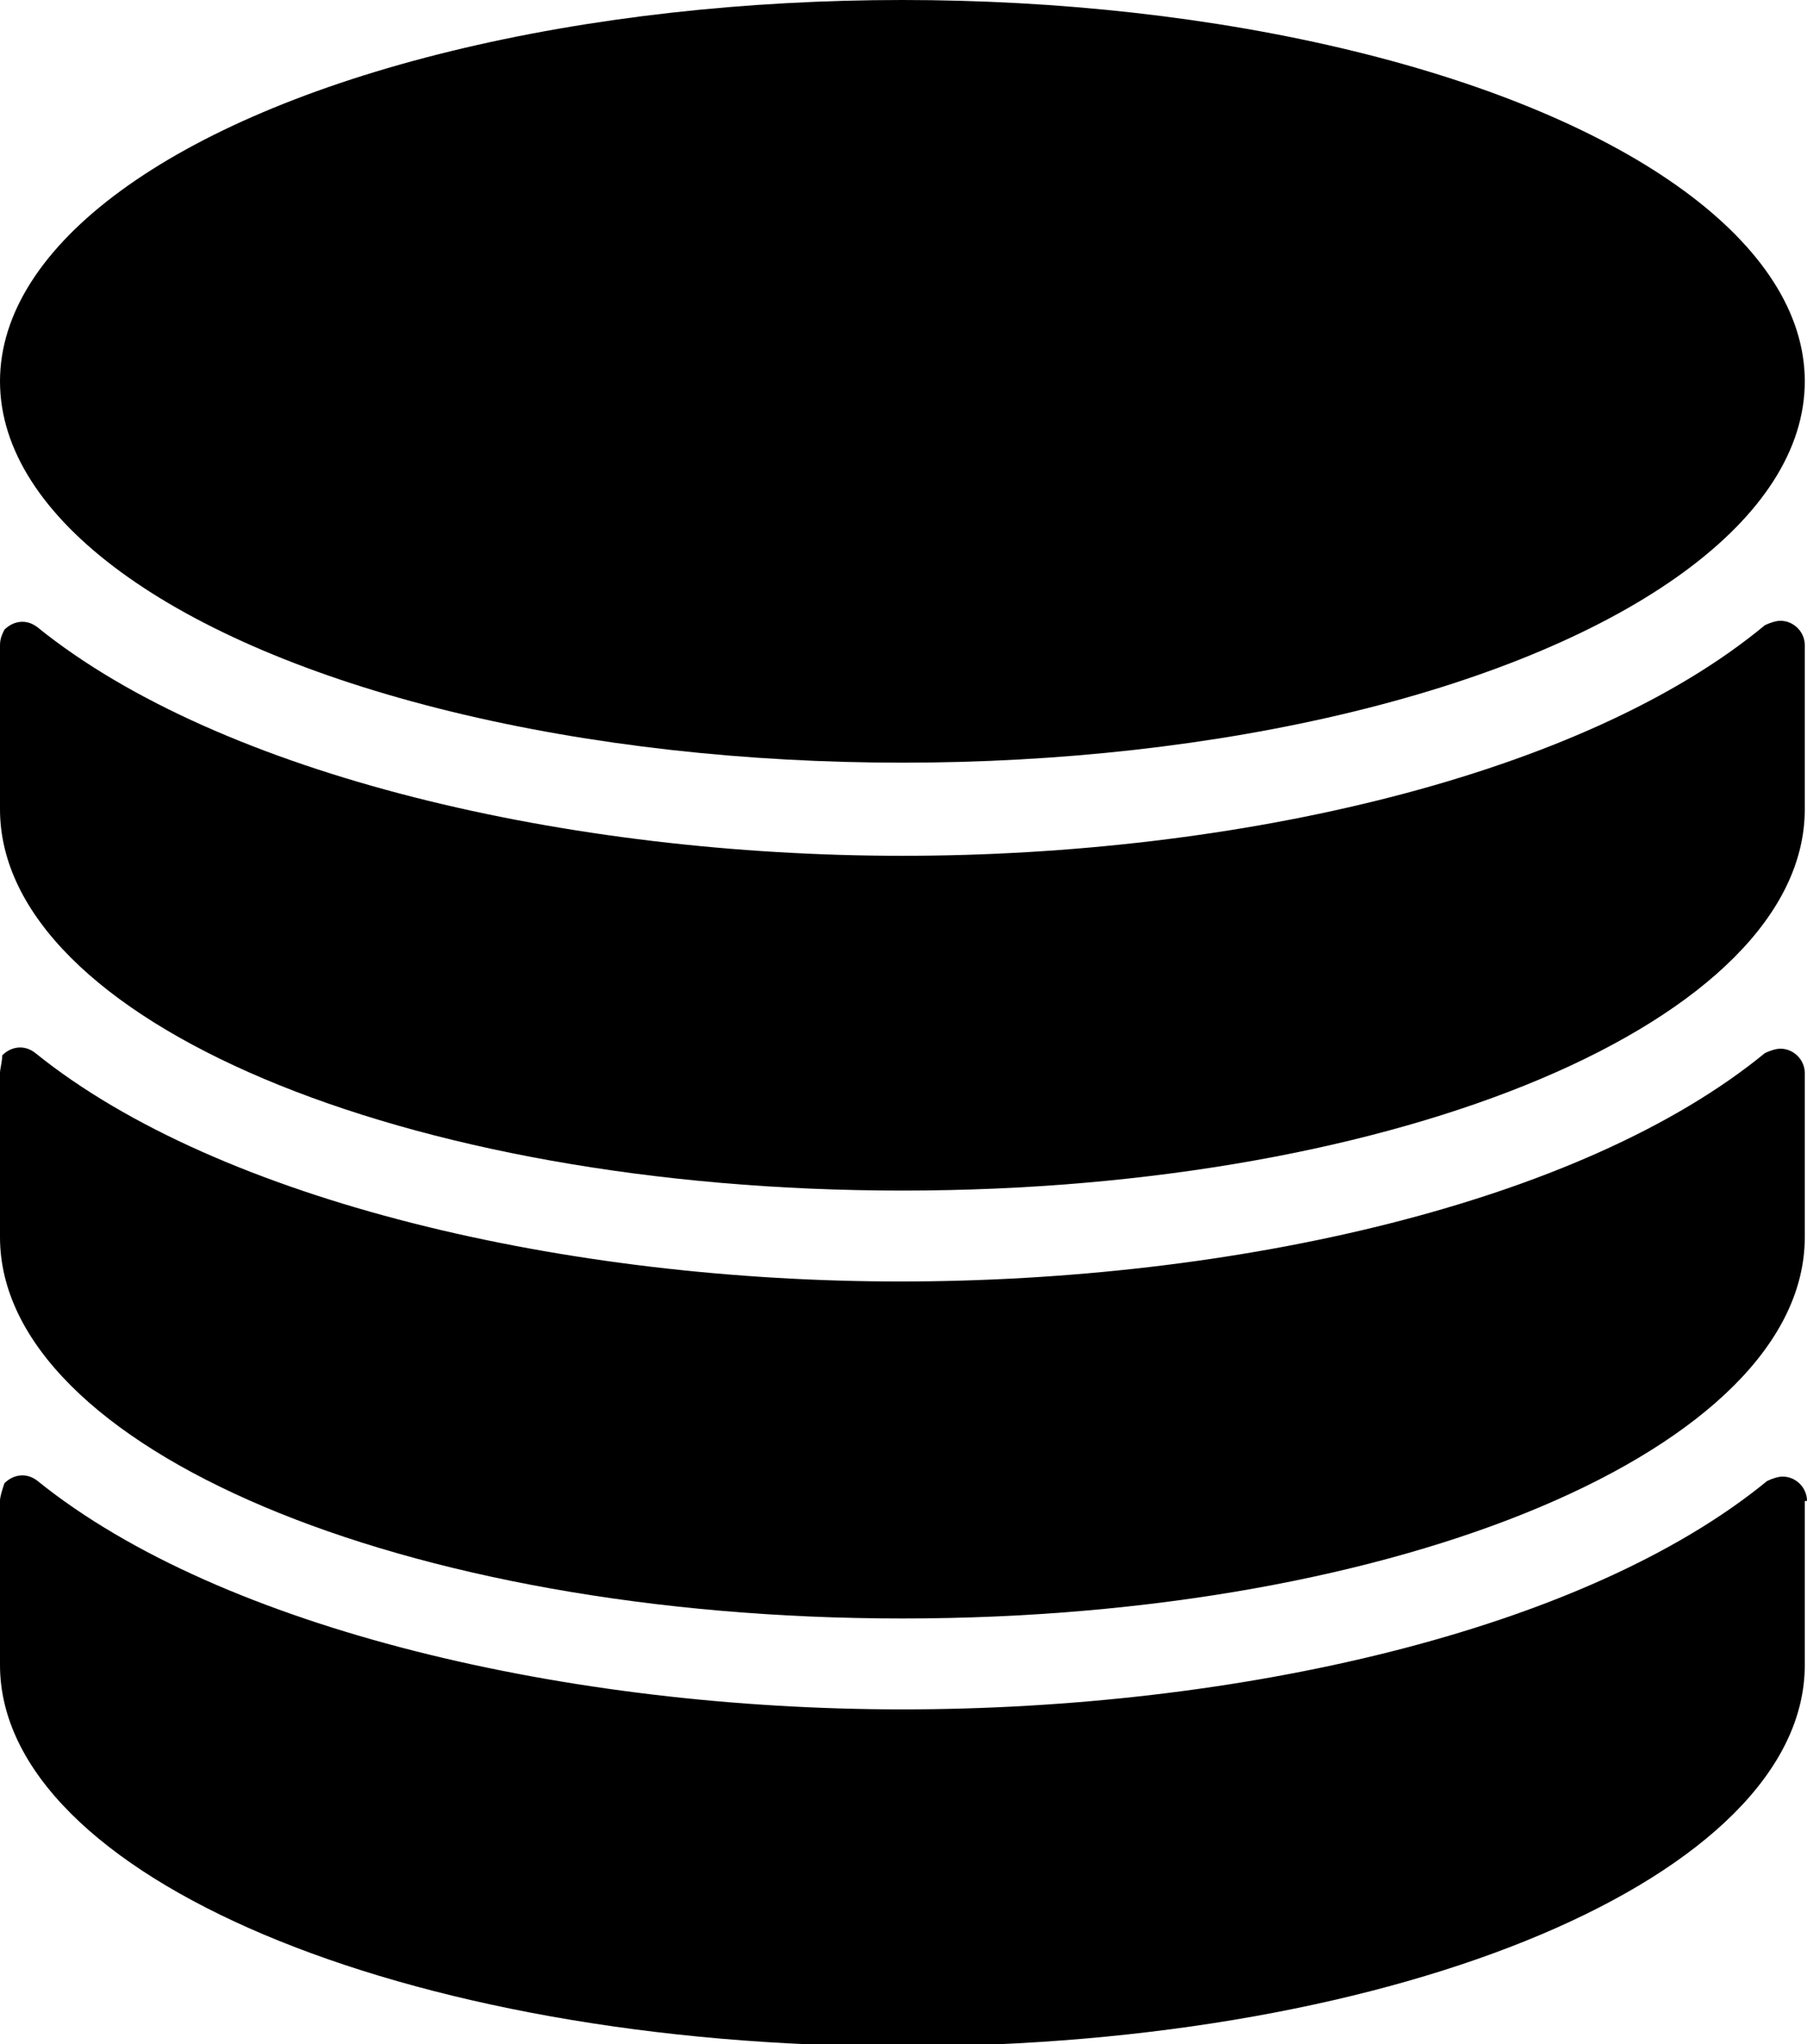 <?xml version="1.0" encoding="utf-8"?>
<!-- Generator: Adobe Illustrator 25.0.1, SVG Export Plug-In . SVG Version: 6.00 Build 0)  -->
<svg version="1.1" id="Layer_2" xmlns="http://www.w3.org/2000/svg" xmlns:xlink="http://www.w3.org/1999/xlink" x="0px" y="0px"
	 viewBox="0 0 81.5 92.2" style="enable-background:new 0 0 81.5 92.2;" xml:space="preserve">
<path d="M81.5,67.7c0-0.6-0.5-1.1-1.1-1.1c-0.2,0-0.5,0.1-0.7,0.2c-8.3,6.8-24,10.3-39,10.3s-30.7-3.6-39-10.3
	c-0.5-0.4-1.1-0.3-1.5,0.1C0.1,67.2,0,67.5,0,67.7v7.4c0,9.5,18.2,17.2,40.7,17.2s40.7-7.7,40.7-17.2V67.7z"/>
<path d="M0,55.8c0,9.5,18.2,17.2,40.7,17.2s40.7-7.7,40.7-17.2v-7.4c0-0.6-0.5-1.1-1.1-1.1c-0.2,0-0.5,0.1-0.7,0.2
	c-8.3,6.8-24,10.3-39,10.3s-30.7-3.6-39-10.3c-0.5-0.4-1.1-0.3-1.5,0.1C0.1,47.9,0,48.2,0,48.4L0,55.8z"/>
<path d="M40.7,38.6c-15,0-30.7-3.6-39-10.3c-0.5-0.4-1.1-0.3-1.5,0.1C0.1,28.6,0,28.8,0,29.1v7.4c0,9.5,18.2,17.2,40.7,17.2
	s40.7-7.7,40.7-17.2v-7.4c0-0.6-0.5-1.1-1.1-1.1c-0.2,0-0.5,0.1-0.7,0.2C71.4,35,55.8,38.6,40.7,38.6z"/>
<ellipse cx="40.7" cy="17.2" rx="40.7" ry="17.2"/>
</svg>
